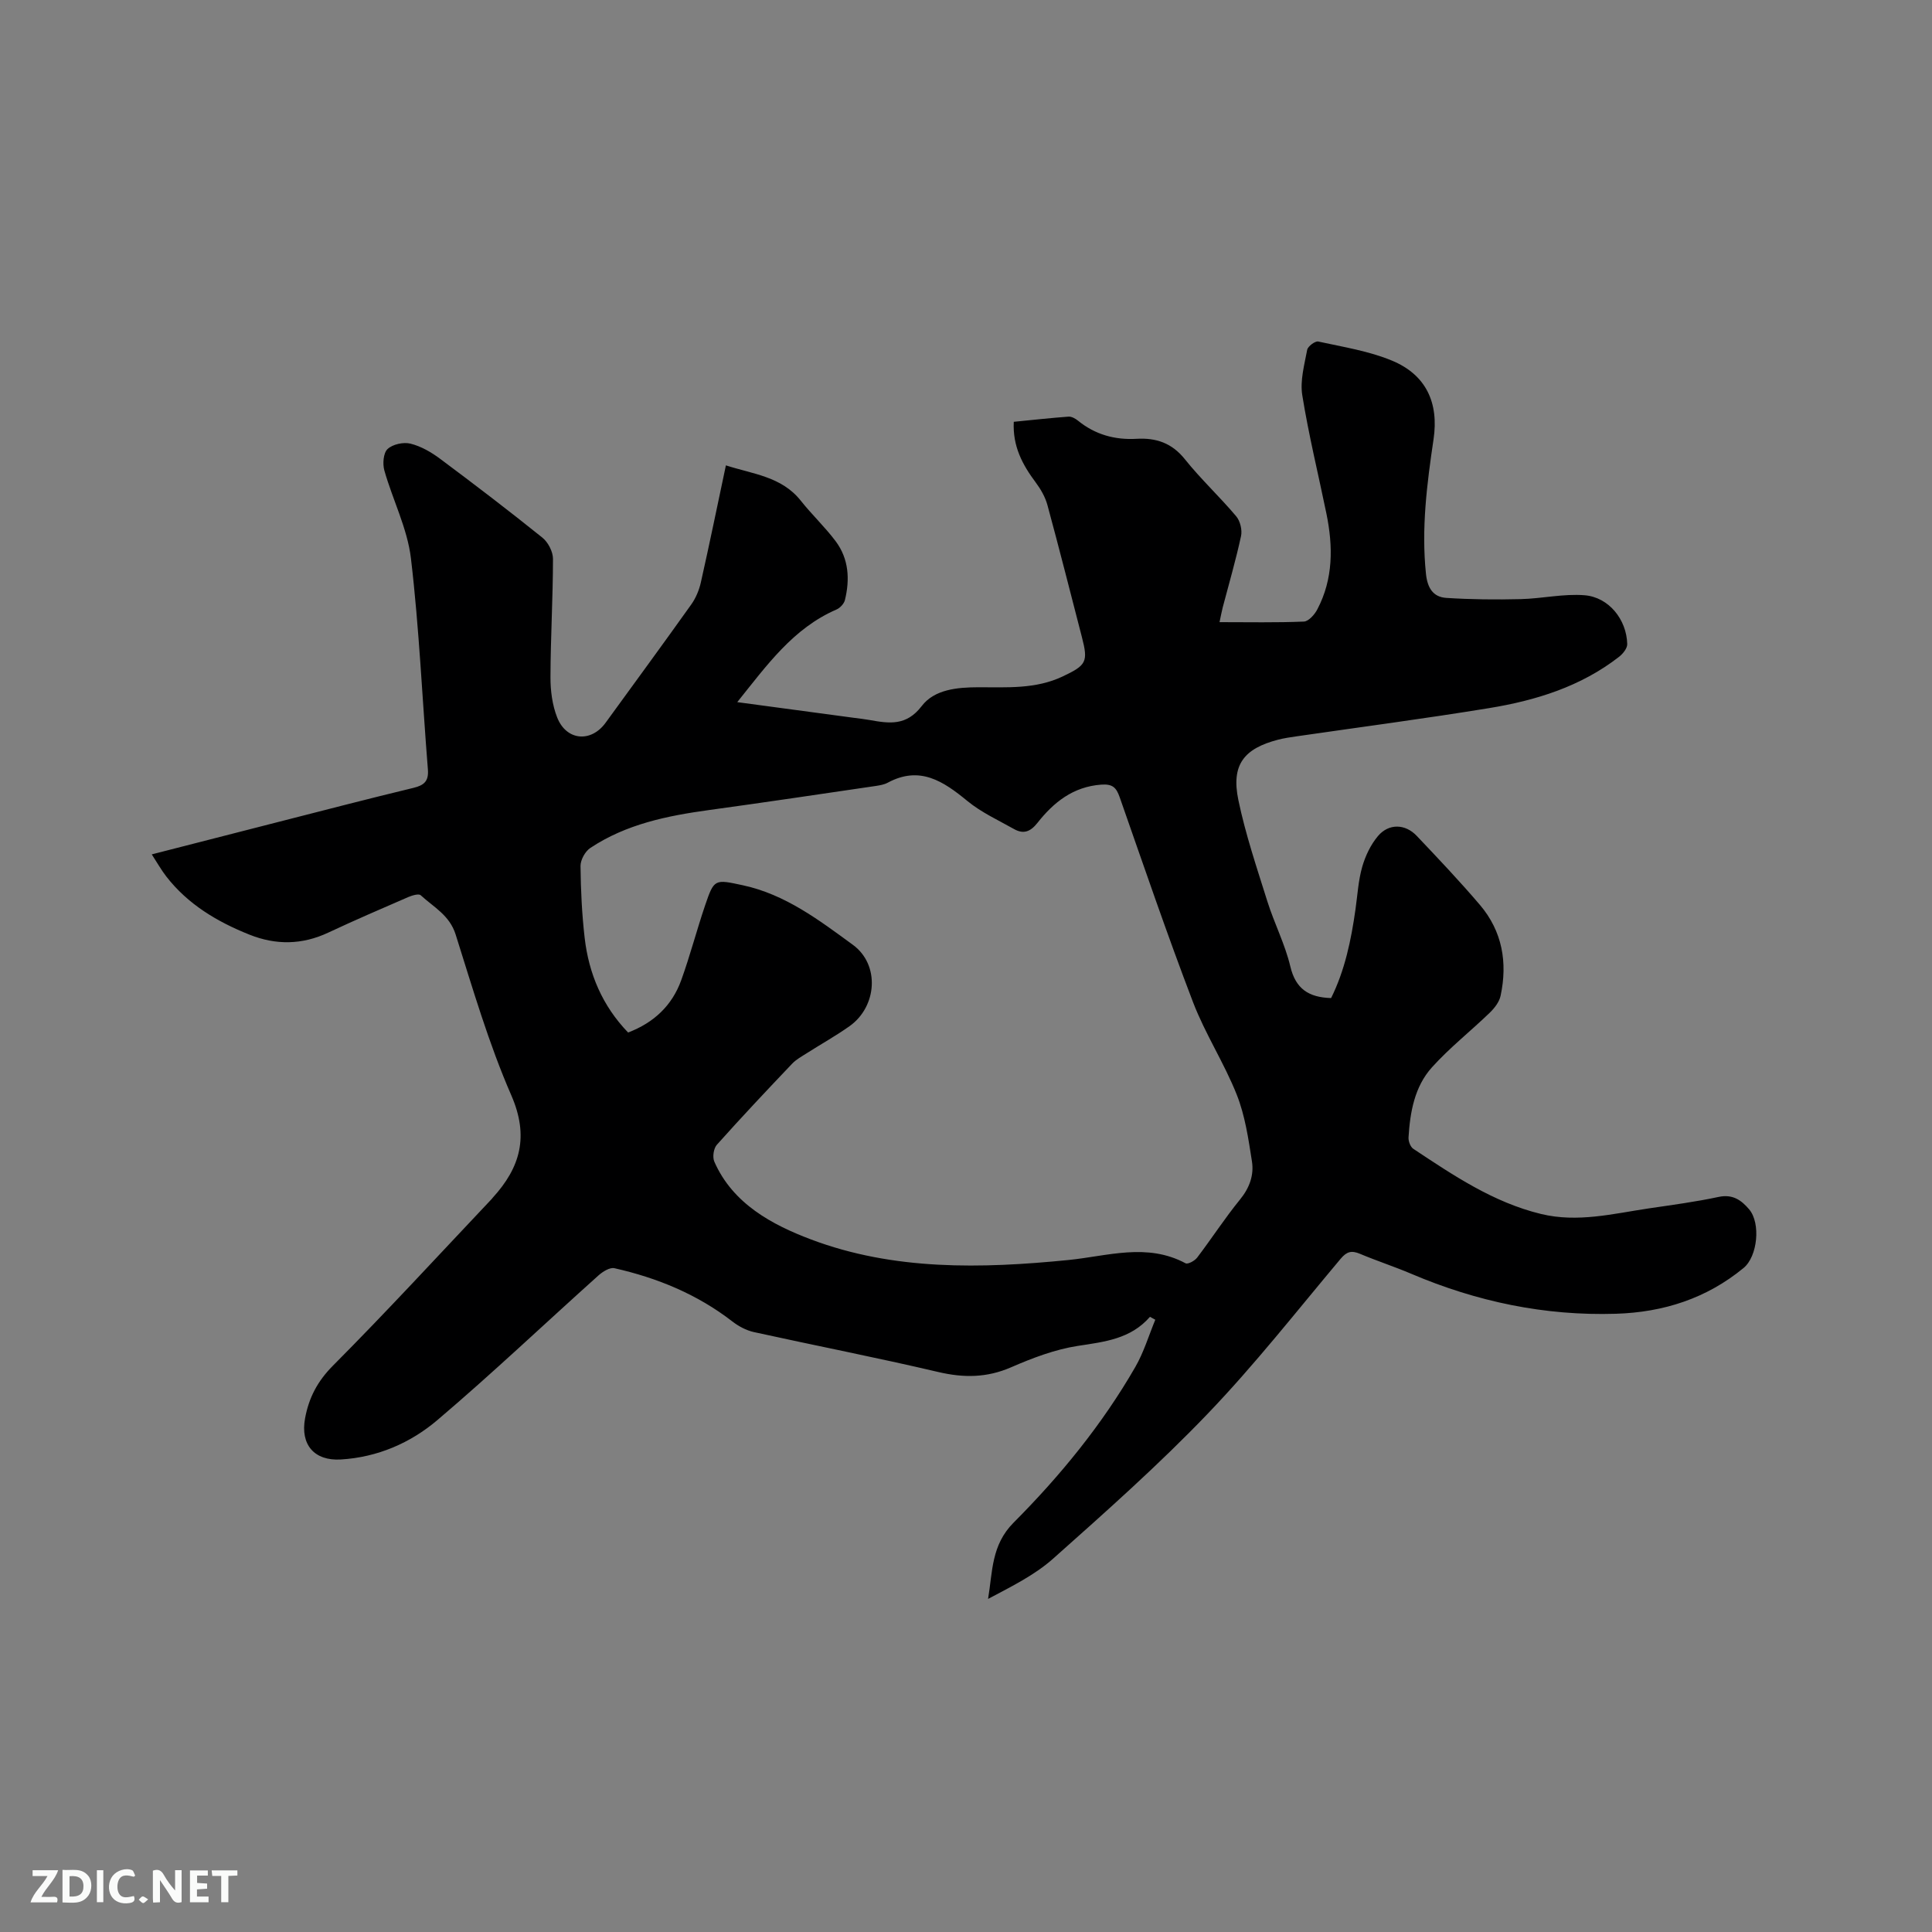 <svg enable-background="new 0 0 400 400" viewBox="0 0 400 400" xmlns="http://www.w3.org/2000/svg"><rect x="0" y="0" width="400" height="400" fill="#808080" stroke="none"/><path d="m238.09 272.63c-4 4.6-9.38 5.17-14.92 6.02-4.74.73-9.42 2.51-13.85 4.44-5.02 2.18-9.8 2.2-15.06.97-12.68-2.98-25.47-5.47-38.19-8.27-1.57-.35-3.16-1.2-4.45-2.2-7.27-5.63-15.54-9.02-24.4-11.02-.96-.22-2.44.71-3.32 1.5-11.12 9.97-21.96 20.27-33.33 29.93-5.59 4.75-12.4 7.71-20 8.17-5.49.33-8.42-3.05-7.41-8.52.78-4.24 2.55-7.66 5.76-10.89 11.21-11.27 21.97-22.98 32.89-34.53.07-.08.13-.17.2-.25 5.72-6.27 7.56-12.7 3.84-21.23-4.68-10.73-7.98-22.09-11.52-33.29-1.26-3.99-4.57-5.66-7.23-8.11-.41-.38-1.78.04-2.58.38-5.54 2.4-11.08 4.79-16.54 7.35-5.42 2.55-10.85 2.62-16.33.43-6.68-2.67-12.75-6.27-17.24-12.07-1.02-1.32-1.84-2.78-2.99-4.55 8.9-2.28 17.37-4.46 25.84-6.62 9.44-2.41 18.87-4.87 28.34-7.15 2.23-.54 3.18-1.4 2.99-3.81-1.17-14.57-1.79-29.2-3.51-43.7-.73-6.19-3.77-12.09-5.5-18.19-.39-1.37-.22-3.63.66-4.45 1.05-.99 3.28-1.48 4.74-1.12 2.18.54 4.31 1.77 6.14 3.14 7.14 5.32 14.22 10.73 21.16 16.31 1.19.95 2.21 2.91 2.21 4.41-.01 8.16-.5 16.32-.52 24.48-.01 2.8.37 5.78 1.39 8.36 1.91 4.83 7.02 5.24 10.03 1.08 5.92-8.15 11.88-16.27 17.72-24.47.95-1.33 1.63-2.97 1.99-4.56 1.79-7.94 3.42-15.92 5.19-24.25 5.64 1.82 11.54 2.31 15.51 7.32 2.3 2.9 5.03 5.46 7.24 8.42 2.7 3.63 2.94 7.87 1.89 12.15-.19.76-1 1.63-1.74 1.95-8.98 3.89-14.4 11.52-20.55 19.18 8.4 1.13 16.33 2.2 24.25 3.26 1.05.14 2.11.25 3.15.44 4.04.72 7.6 1.29 10.8-2.9 2.63-3.44 7.35-3.87 11.7-3.88 5.92-.01 11.87.42 17.48-2.24 4.89-2.32 5.31-3 3.98-8.13-2.36-9.12-4.67-18.26-7.14-27.35-.45-1.67-1.39-3.29-2.43-4.69-2.72-3.64-4.79-7.45-4.54-12.55 3.79-.37 7.55-.79 11.32-1.07.64-.05 1.43.39 1.97.83 3.55 2.89 7.63 4.02 12.15 3.76 4.03-.23 7.29.86 9.98 4.22 3.3 4.13 7.22 7.77 10.63 11.82.83.98 1.28 2.85 1 4.11-1.07 4.96-2.5 9.85-3.79 14.76-.23.89-.39 1.81-.66 3.05 6.05 0 11.76.12 17.46-.12.98-.04 2.23-1.45 2.79-2.53 3.32-6.32 3.27-13.04 1.88-19.83-1.68-8.17-3.68-16.29-5-24.52-.48-3.01.44-6.29 1.02-9.39.14-.72 1.65-1.85 2.29-1.71 5.14 1.13 10.46 1.95 15.28 3.96 7.06 2.94 9.71 8.73 8.59 16.28-1.37 9.24-2.55 18.46-1.57 27.85.3 2.92 1.47 4.81 4.21 4.99 5.13.33 10.3.38 15.44.25 4.4-.11 8.84-1.15 13.19-.8 5.02.4 8.71 5.04 8.83 10.11.02.88-.9 2.02-1.7 2.64-7.92 6.16-17.23 9.04-26.91 10.62-13.27 2.17-26.61 3.92-39.92 5.85-1.26.18-2.52.37-3.74.68-7.14 1.85-9.75 5.24-8.24 12.5 1.48 7.11 3.83 14.05 6.01 21 1.43 4.54 3.66 8.86 4.75 13.46 1.1 4.65 3.82 6.4 8.44 6.54 2.84-5.71 4.15-11.99 5.05-18.38.42-2.94.58-5.95 1.39-8.78.65-2.27 1.75-4.59 3.26-6.38 2.23-2.65 5.64-2.56 8.02-.05 4.45 4.69 8.9 9.38 13.09 14.3 4.64 5.45 5.76 11.93 4.28 18.82-.27 1.28-1.26 2.55-2.24 3.5-3.95 3.82-8.31 7.24-11.97 11.31-3.6 3.99-4.53 9.25-4.85 14.51-.05.78.39 1.96.99 2.36 8.3 5.5 16.55 11.09 26.44 13.49 7.59 1.84 14.94-.06 22.35-1.16 4.82-.71 9.66-1.35 14.42-2.37 2.9-.62 4.7.66 6.32 2.57 2.44 2.88 1.75 9.75-1.15 12.14-7.67 6.31-16.57 9.17-26.41 9.48-14.76.46-28.83-2.5-42.38-8.27-3.5-1.49-7.14-2.67-10.65-4.15-1.72-.72-2.72-.47-3.98 1.03-9.07 10.8-17.79 21.94-27.53 32.09-10.1 10.54-21.07 20.27-31.99 29.99-3.88 3.46-8.73 5.82-13.48 8.35.95-5.69.65-11.14 5.29-15.8 9.65-9.69 18.34-20.31 25.2-32.23 1.75-3.04 2.78-6.5 4.13-9.77-.37-.22-.73-.41-1.1-.61zm-108.05-58.86c5.34-2.03 9.11-5.59 11-10.83 1.83-5.07 3.19-10.31 4.92-15.42 1.9-5.58 1.97-5.5 7.86-4.23 8.78 1.89 15.78 7.23 22.74 12.31 5.68 4.14 5.01 12.81-.65 16.84-2.84 2.02-5.91 3.72-8.85 5.6-1.06.68-2.22 1.3-3.07 2.2-5.26 5.53-10.5 11.09-15.58 16.78-.67.75-.93 2.54-.52 3.48 3.83 8.77 12.08 13.11 19.96 16.09 17.15 6.49 35.3 6.08 53.37 4.28 8.09-.81 16.24-3.61 24.24.68.48.26 1.91-.52 2.41-1.19 3.01-3.96 5.73-8.17 8.87-12.02 1.97-2.41 2.91-5.06 2.46-7.9-.73-4.66-1.42-9.45-3.14-13.79-2.6-6.56-6.54-12.59-9.06-19.17-5.37-14.03-10.22-28.27-15.19-42.45-.71-2.02-1.5-2.75-3.82-2.58-5.83.43-9.85 3.67-13.2 7.92-1.46 1.85-2.89 2.37-4.84 1.28-3.28-1.85-6.79-3.45-9.66-5.81-4.98-4.09-9.85-7.37-16.5-3.79-.72.39-1.61.54-2.44.67-11.51 1.69-23.02 3.41-34.55 4.99-8.67 1.19-17.16 2.92-24.58 7.85-1.07.71-2.04 2.47-2.03 3.74.05 4.97.29 9.96.86 14.9.86 7.4 3.66 14.04 8.99 19.57z" fill="#000001"/><g fill="#fafbfa"><path d="m37.59 393.81c-.92.31-1.52.05-2-.78-.7-1.2-1.52-2.34-2.47-3.78v4.59c-.55.03-.95.05-1.41.07-.03-.37-.06-.64-.06-.91 0-1.91 0-3.81 0-5.7 1.13-.41 1.77-.03 2.29.91.62 1.11 1.38 2.14 2.31 3.19v-4.2h1.35v6.61z"/><path d="m12.94 393.88v-6.75c1.9.19 3.93-.54 5.37 1.29.8 1.01.78 2.88.03 3.97-1.37 1.97-3.4 1.51-5.4 1.49m1.45-1.22c2.04.12 2.92-.58 2.89-2.21-.03-1.51-.98-2.19-2.89-2z"/><path d="m11.81 393.87h-5.49c.68-2.18 2.47-3.48 3.51-5.45h-3.08v-1.21h5.29c-.71 2.13-2.44 3.48-3.47 5.51.86 0 1.63.04 2.39-.01.79-.05 1.14.21.85 1.16"/><path d="m39.33 393.86v-6.61h3.7v1.07h-2.22v1.52c.68.04 1.34.09 2.07.13v1.07c-.72.05-1.38.09-2.1.14v1.48h2.4v1.19h-3.85z"/><path d="m27.71 388.56c-1.15-.3-2.46-.61-3.1.64-.37.73-.41 1.93-.06 2.67.63 1.35 1.99.93 3.17.68.35.94-.01 1.32-.93 1.46-1.62.25-3.05-.27-3.76-1.48-.73-1.24-.6-3.03.31-4.17.88-1.11 2.71-1.7 4-1.16.32.13.44.74.65 1.12-.1.08-.19.16-.28.24"/><path d="m49.15 387.24v1.07c-.59.02-1.17.05-1.87.08v5.44h-1.48v-5.44h-1.85c-.05-.4-.08-.73-.13-1.15z"/><path d="m20.06 387.21h1.33v6.62h-1.33z"/><path d="m30.68 393.25c-.49.38-.8.79-1.05.76-.32-.05-.6-.45-.9-.7.26-.24.51-.64.8-.67.29-.04.62.3 1.15.61"/></g></svg>